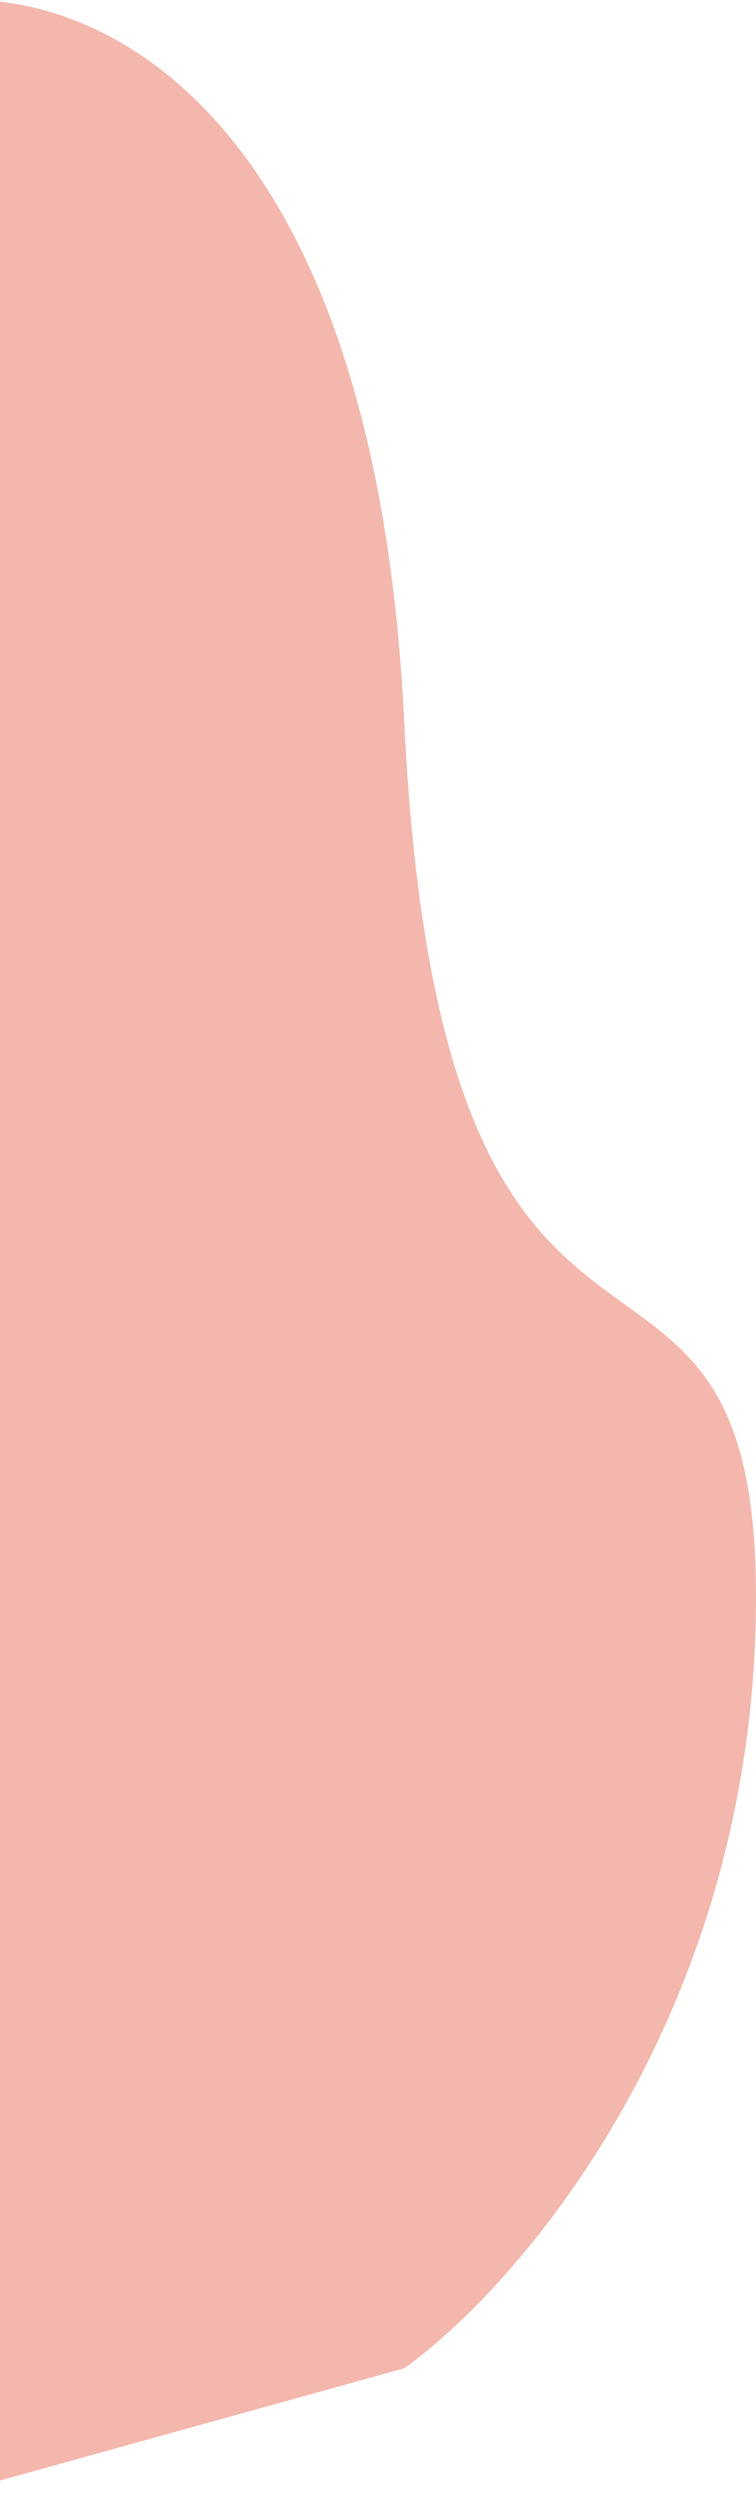 <svg width="108" height="357" viewBox="0 0 108 357" fill="none" xmlns="http://www.w3.org/2000/svg">
<path d="M57.751 103.13C53.335 12.238 10.743 -3.172 -10 0.485V357L57.751 338.195C73.811 326.703 106.331 289.458 107.937 232.415C109.945 161.112 63.272 216.745 57.751 103.13Z" fill="#F3B7AD"/>
</svg>
